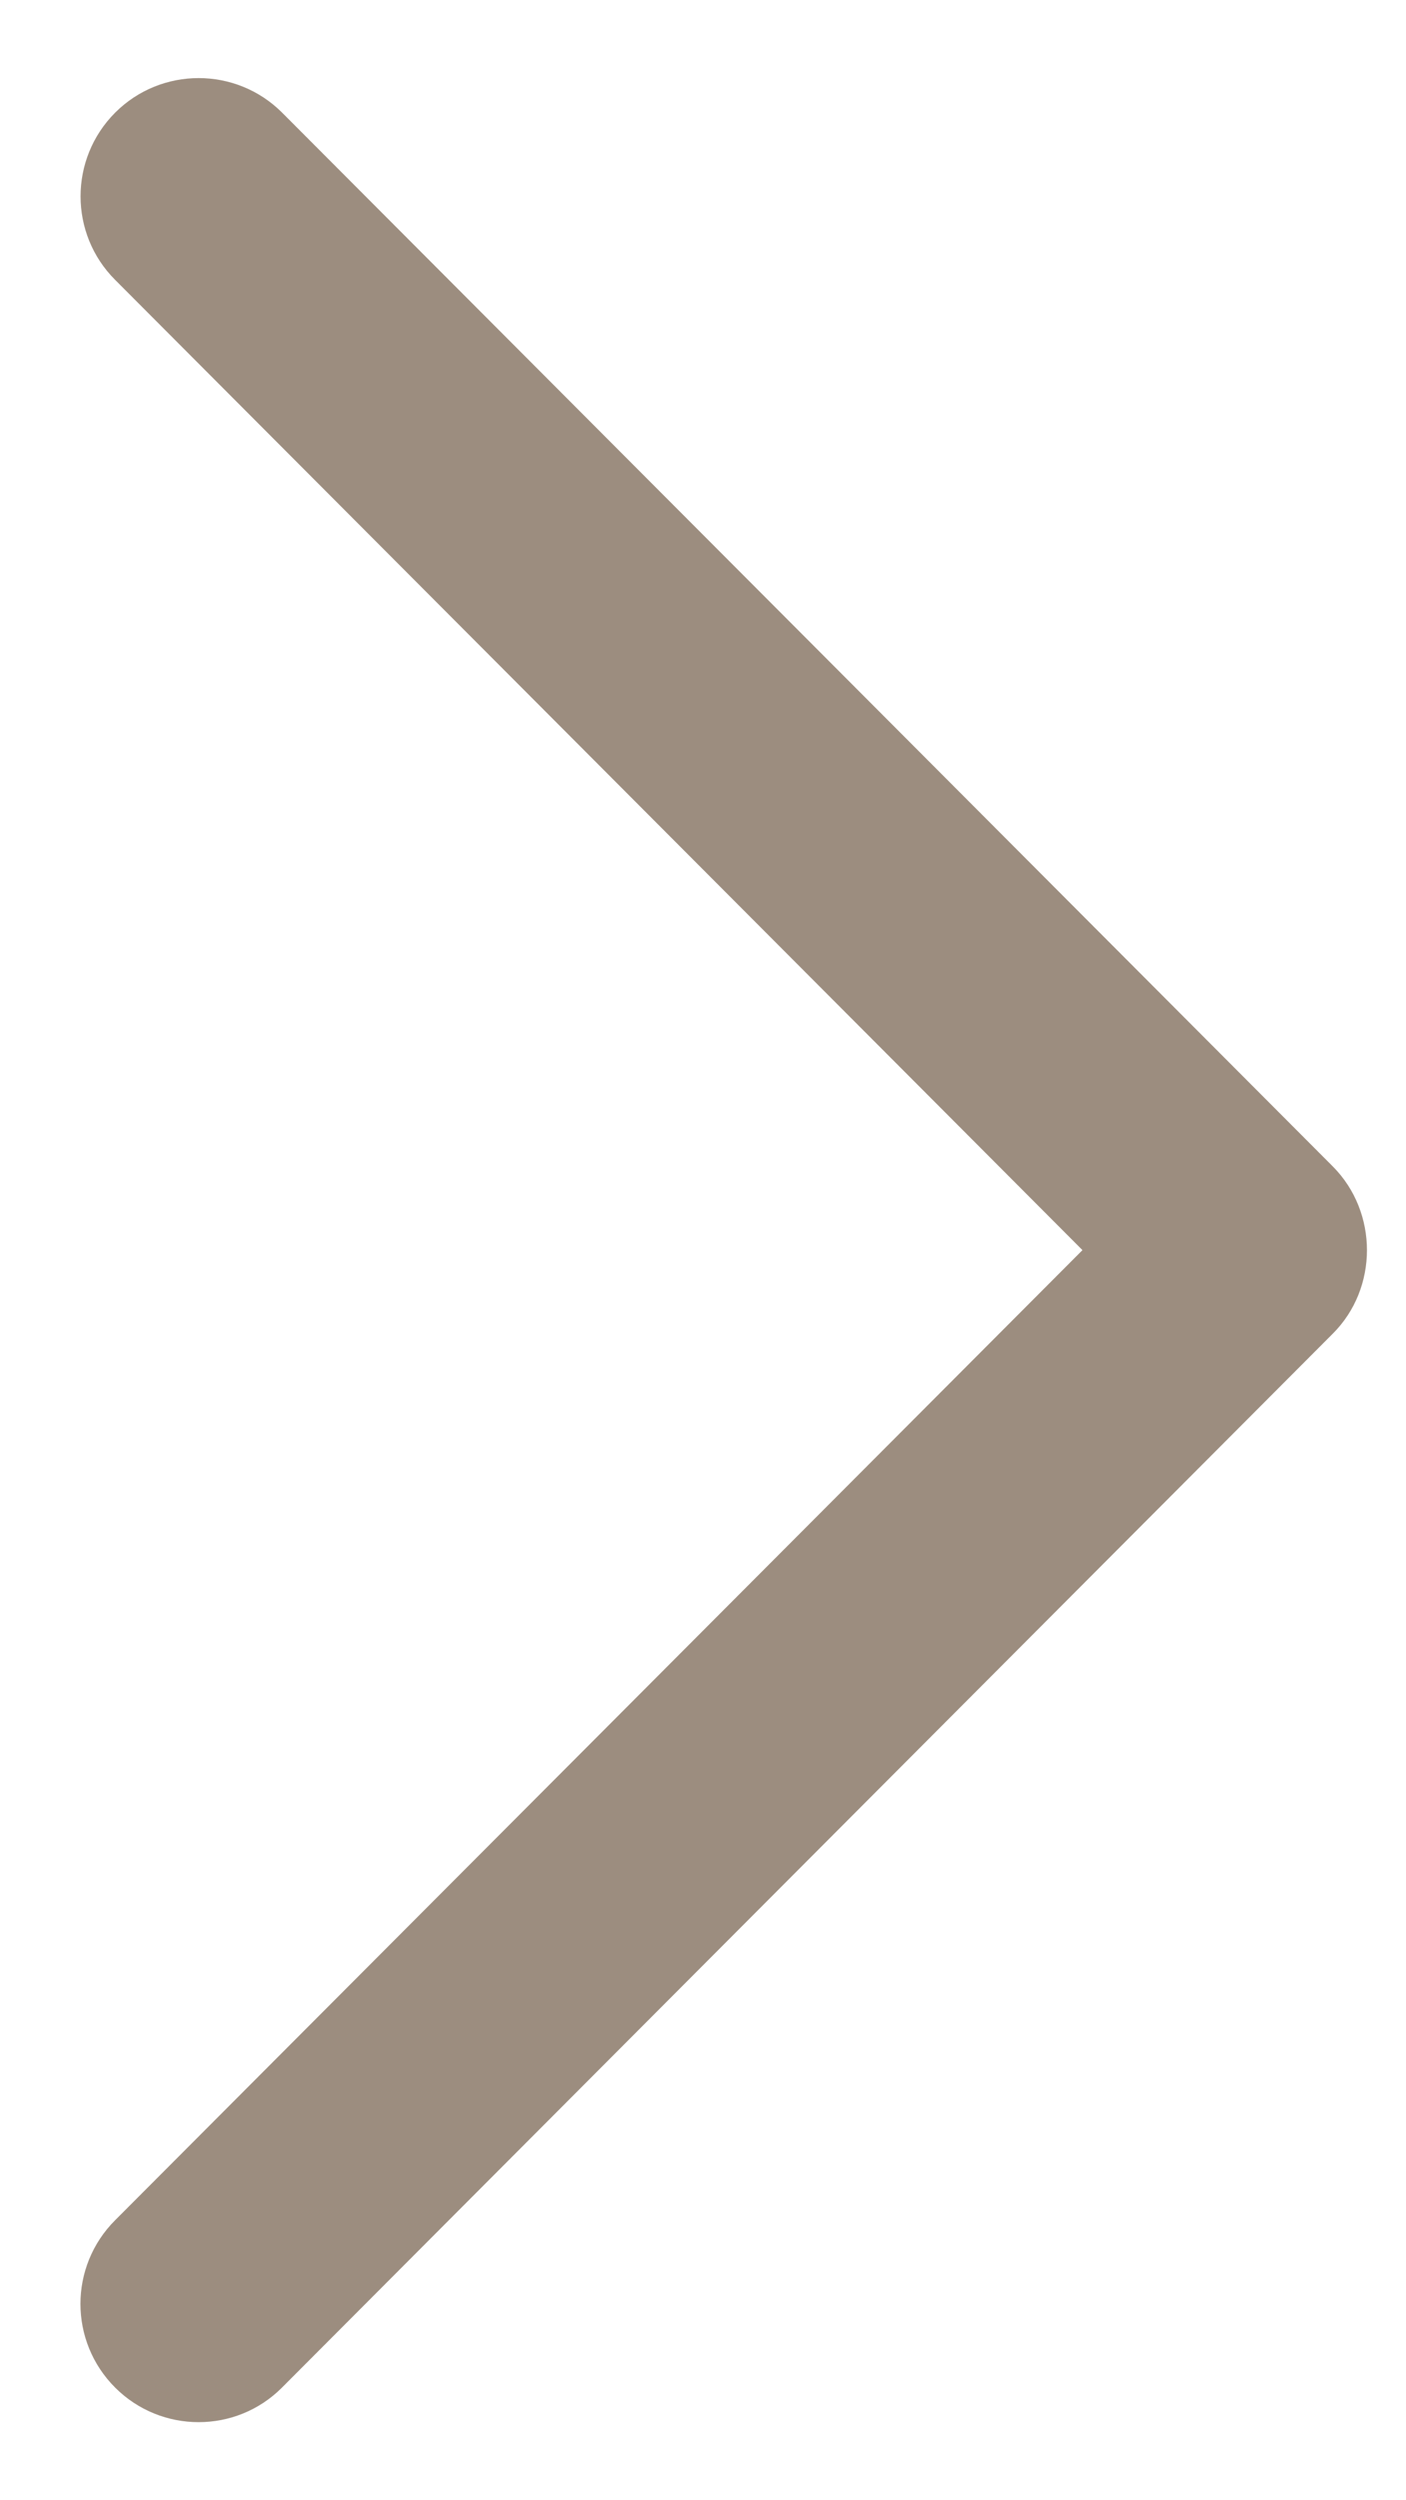 <svg width="9" height="16" viewBox="0 0 9 16" fill="none" xmlns="http://www.w3.org/2000/svg">
<g id="Group">
<path id="Expand_Less" d="M8.531 8.535C8.823 8.244 8.823 7.757 8.531 7.464L1.806 0.721C1.511 0.426 1.032 0.426 0.737 0.721C0.442 1.017 0.442 1.496 0.737 1.791L6.929 8L0.737 14.208C0.441 14.504 0.441 14.983 0.737 15.279C1.032 15.574 1.511 15.574 1.805 15.279L8.531 8.535Z" fill="#9C8D7F"/>
</g>
</svg>
